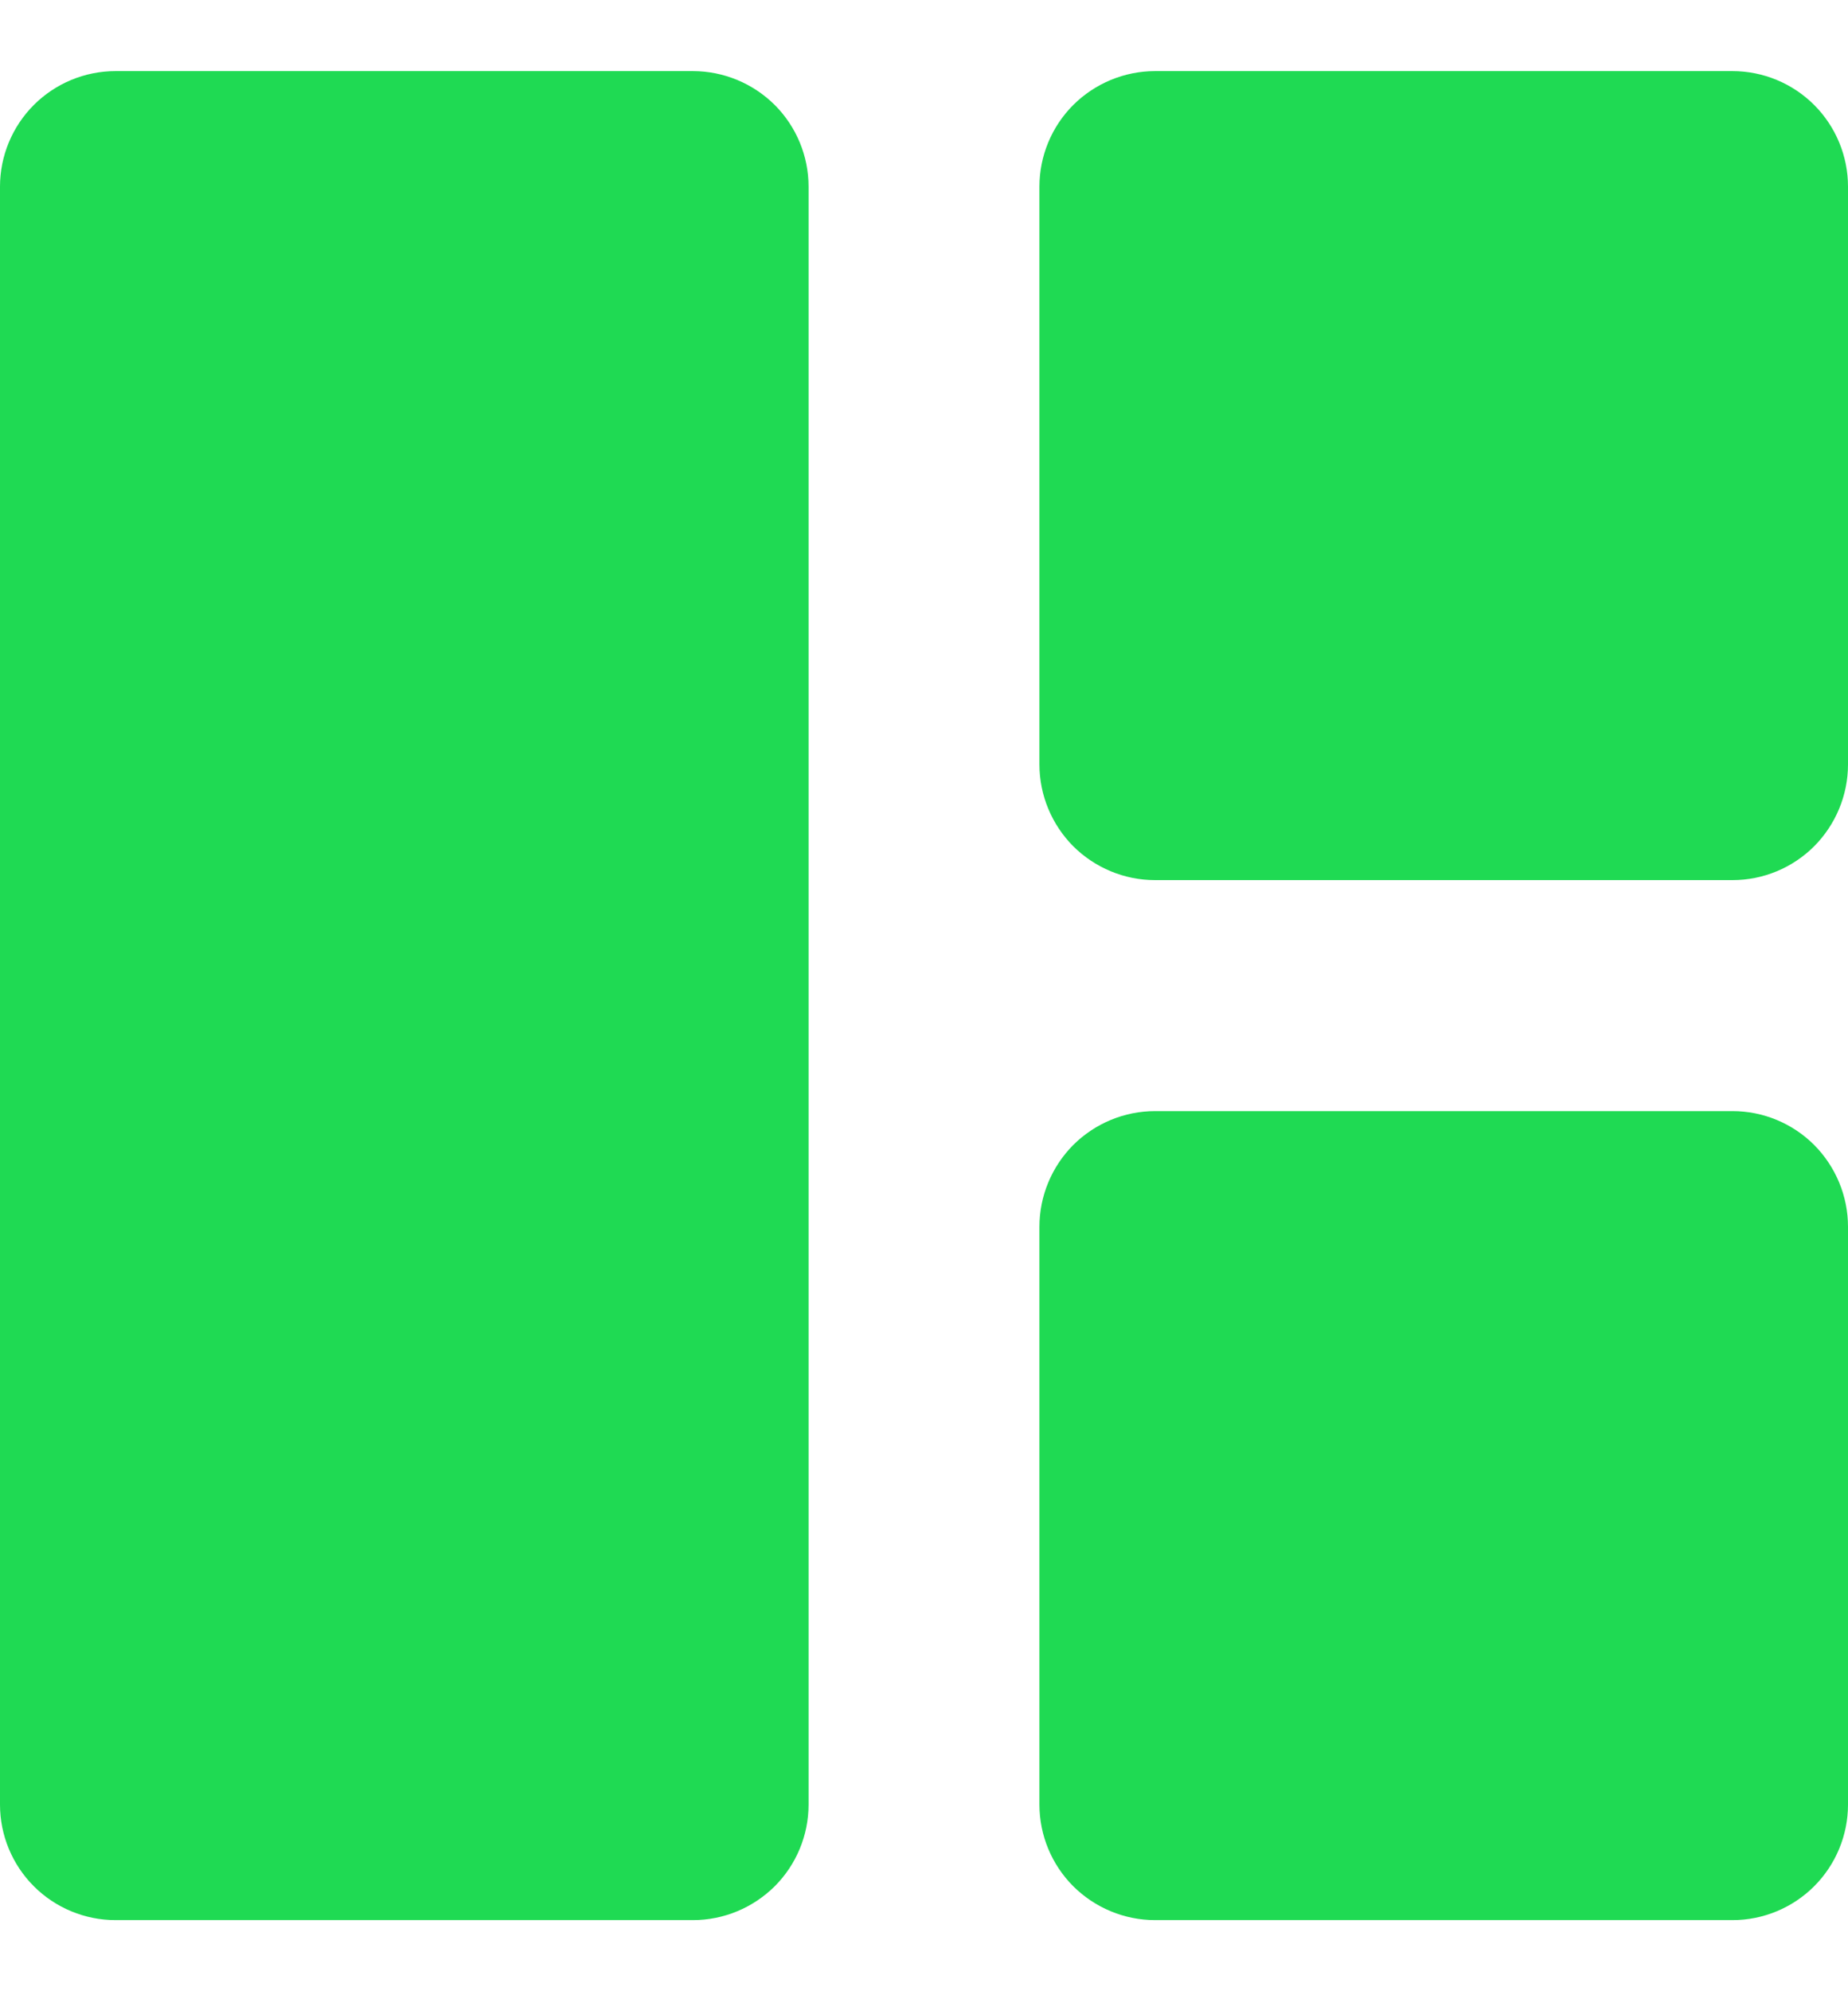 <svg width="13" height="14" viewBox="0 0 13 14" fill="none" xmlns="http://www.w3.org/2000/svg">
<g clip-path="url(#clip0_573_9481)">
<path d="M0 1.312C0 1.097 0.086 0.89 0.238 0.738C0.39 0.586 0.597 0.5 0.812 0.5H4.875C5.09 0.5 5.297 0.586 5.45 0.738C5.602 0.89 5.688 1.097 5.688 1.312V12.688C5.688 12.903 5.602 13.11 5.45 13.262C5.297 13.414 5.09 13.5 4.875 13.5H0.812C0.597 13.5 0.39 13.414 0.238 13.262C0.086 13.11 0 12.903 0 12.688V1.312ZM7.312 1.312C7.312 1.097 7.398 0.89 7.55 0.738C7.703 0.586 7.91 0.5 8.125 0.5H12.188C12.403 0.5 12.61 0.586 12.762 0.738C12.914 0.89 13 1.097 13 1.312V5.375C13 5.59 12.914 5.797 12.762 5.95C12.61 6.102 12.403 6.188 12.188 6.188H8.125C7.91 6.188 7.703 6.102 7.55 5.95C7.398 5.797 7.312 5.59 7.312 5.375V1.312ZM7.312 8.625C7.312 8.41 7.398 8.203 7.55 8.05C7.703 7.898 7.91 7.812 8.125 7.812H12.188C12.403 7.812 12.61 7.898 12.762 8.05C12.914 8.203 13 8.41 13 8.625V12.688C13 12.903 12.914 13.11 12.762 13.262C12.61 13.414 12.403 13.5 12.188 13.5H8.125C7.91 13.5 7.703 13.414 7.55 13.262C7.398 13.11 7.312 12.903 7.312 12.688V8.625Z" fill="#1FDA53"/>
</g>
<defs>
<clipPath id="clip0_573_9481">
<rect width="13" height="13" fill="white" transform="translate(0 0.5)"/>
</clipPath>
</defs>
</svg>
